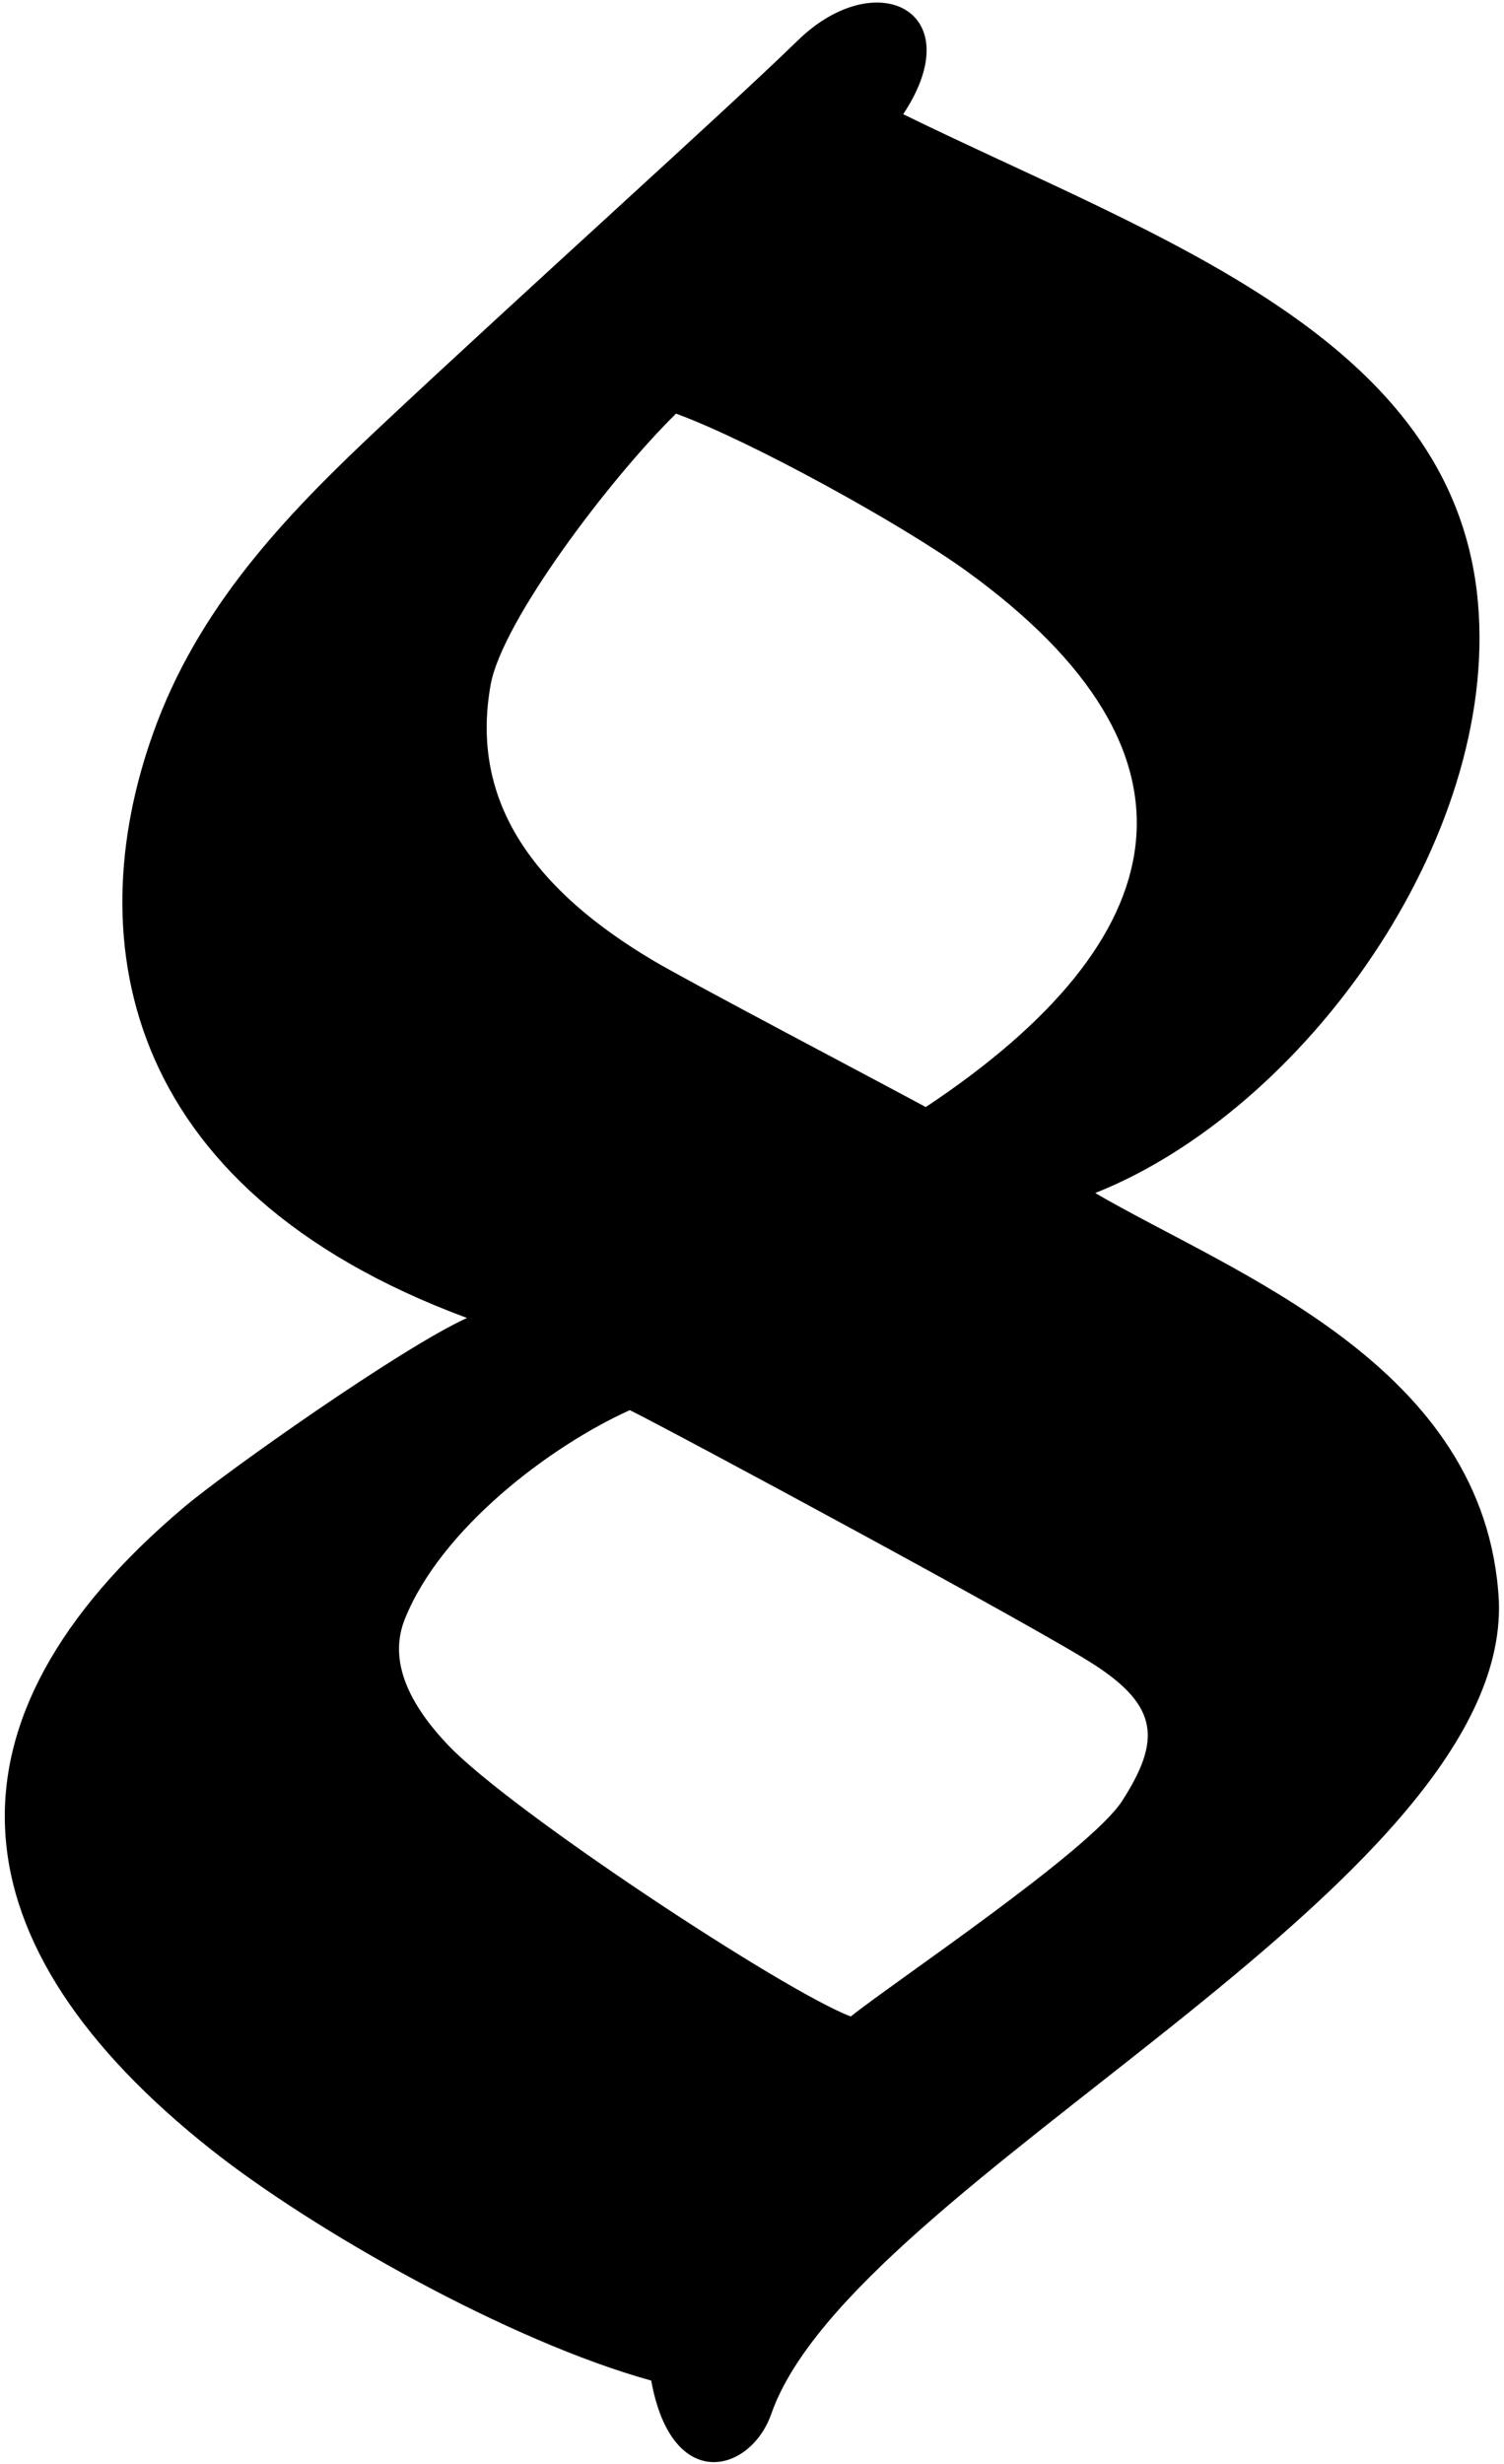 <?xml version="1.0" encoding="UTF-8"?>
<svg xmlns="http://www.w3.org/2000/svg" xmlns:xlink="http://www.w3.org/1999/xlink" width="281pt" height="460pt" viewBox="0 0 281 460" version="1.1">
<g id="surface1">
<path style=" stroke:none;fill-rule:nonzero;fill:rgb(0%,0%,0%);fill-opacity:1;" d="M 204.625 222.75 C 243.699 207.203 280.016 156.668 276.141 112.566 C 271.773 62.879 216.238 44.535 168.75 21.328 C 181.5 2.078 163.746 -6.797 149.012 7.594 C 136.438 19.875 98.176 54.227 71.191 79.52 C 54.883 94.809 38.18 111.695 29.359 134.875 C 14.547 173.809 21.582 221.773 87.25 246.078 C 74.844 251.719 42.141 274.875 34.488 281.316 C -13.332 321.598 -8.699 363.262 39.504 401.391 C 58.605 416.5 95.125 437.141 121.668 444.477 C 125.543 465.797 140.344 461.691 144.148 450.574 C 159.5 407.246 281.832 352.578 280.047 299.039 C 277.801 254.762 230.195 237.691 204.625 222.75 Z M 91.676 127.816 C 93.82 115.938 114.031 89.262 126.309 77.23 C 140.25 82.328 168.523 97.895 180.672 106.691 C 227.715 140.758 220.164 175.363 172.969 206.699 C 163.418 201.539 129.074 183.492 122.301 179.496 C 100.223 166.473 87.656 150.074 91.676 127.816 Z M 209.645 336.262 C 203.648 345.559 166.719 370.258 158.957 376.496 C 146.652 371.883 95.469 338.176 83.734 325.844 C 76.609 318.355 72.445 310.254 75.641 302.285 C 82.395 285.445 102.719 270.035 117.668 263.289 C 125.652 267.219 193.961 303.992 204.465 310.828 C 216.516 318.617 216.898 325.016 209.645 336.262 "/>
</g>
</svg>
